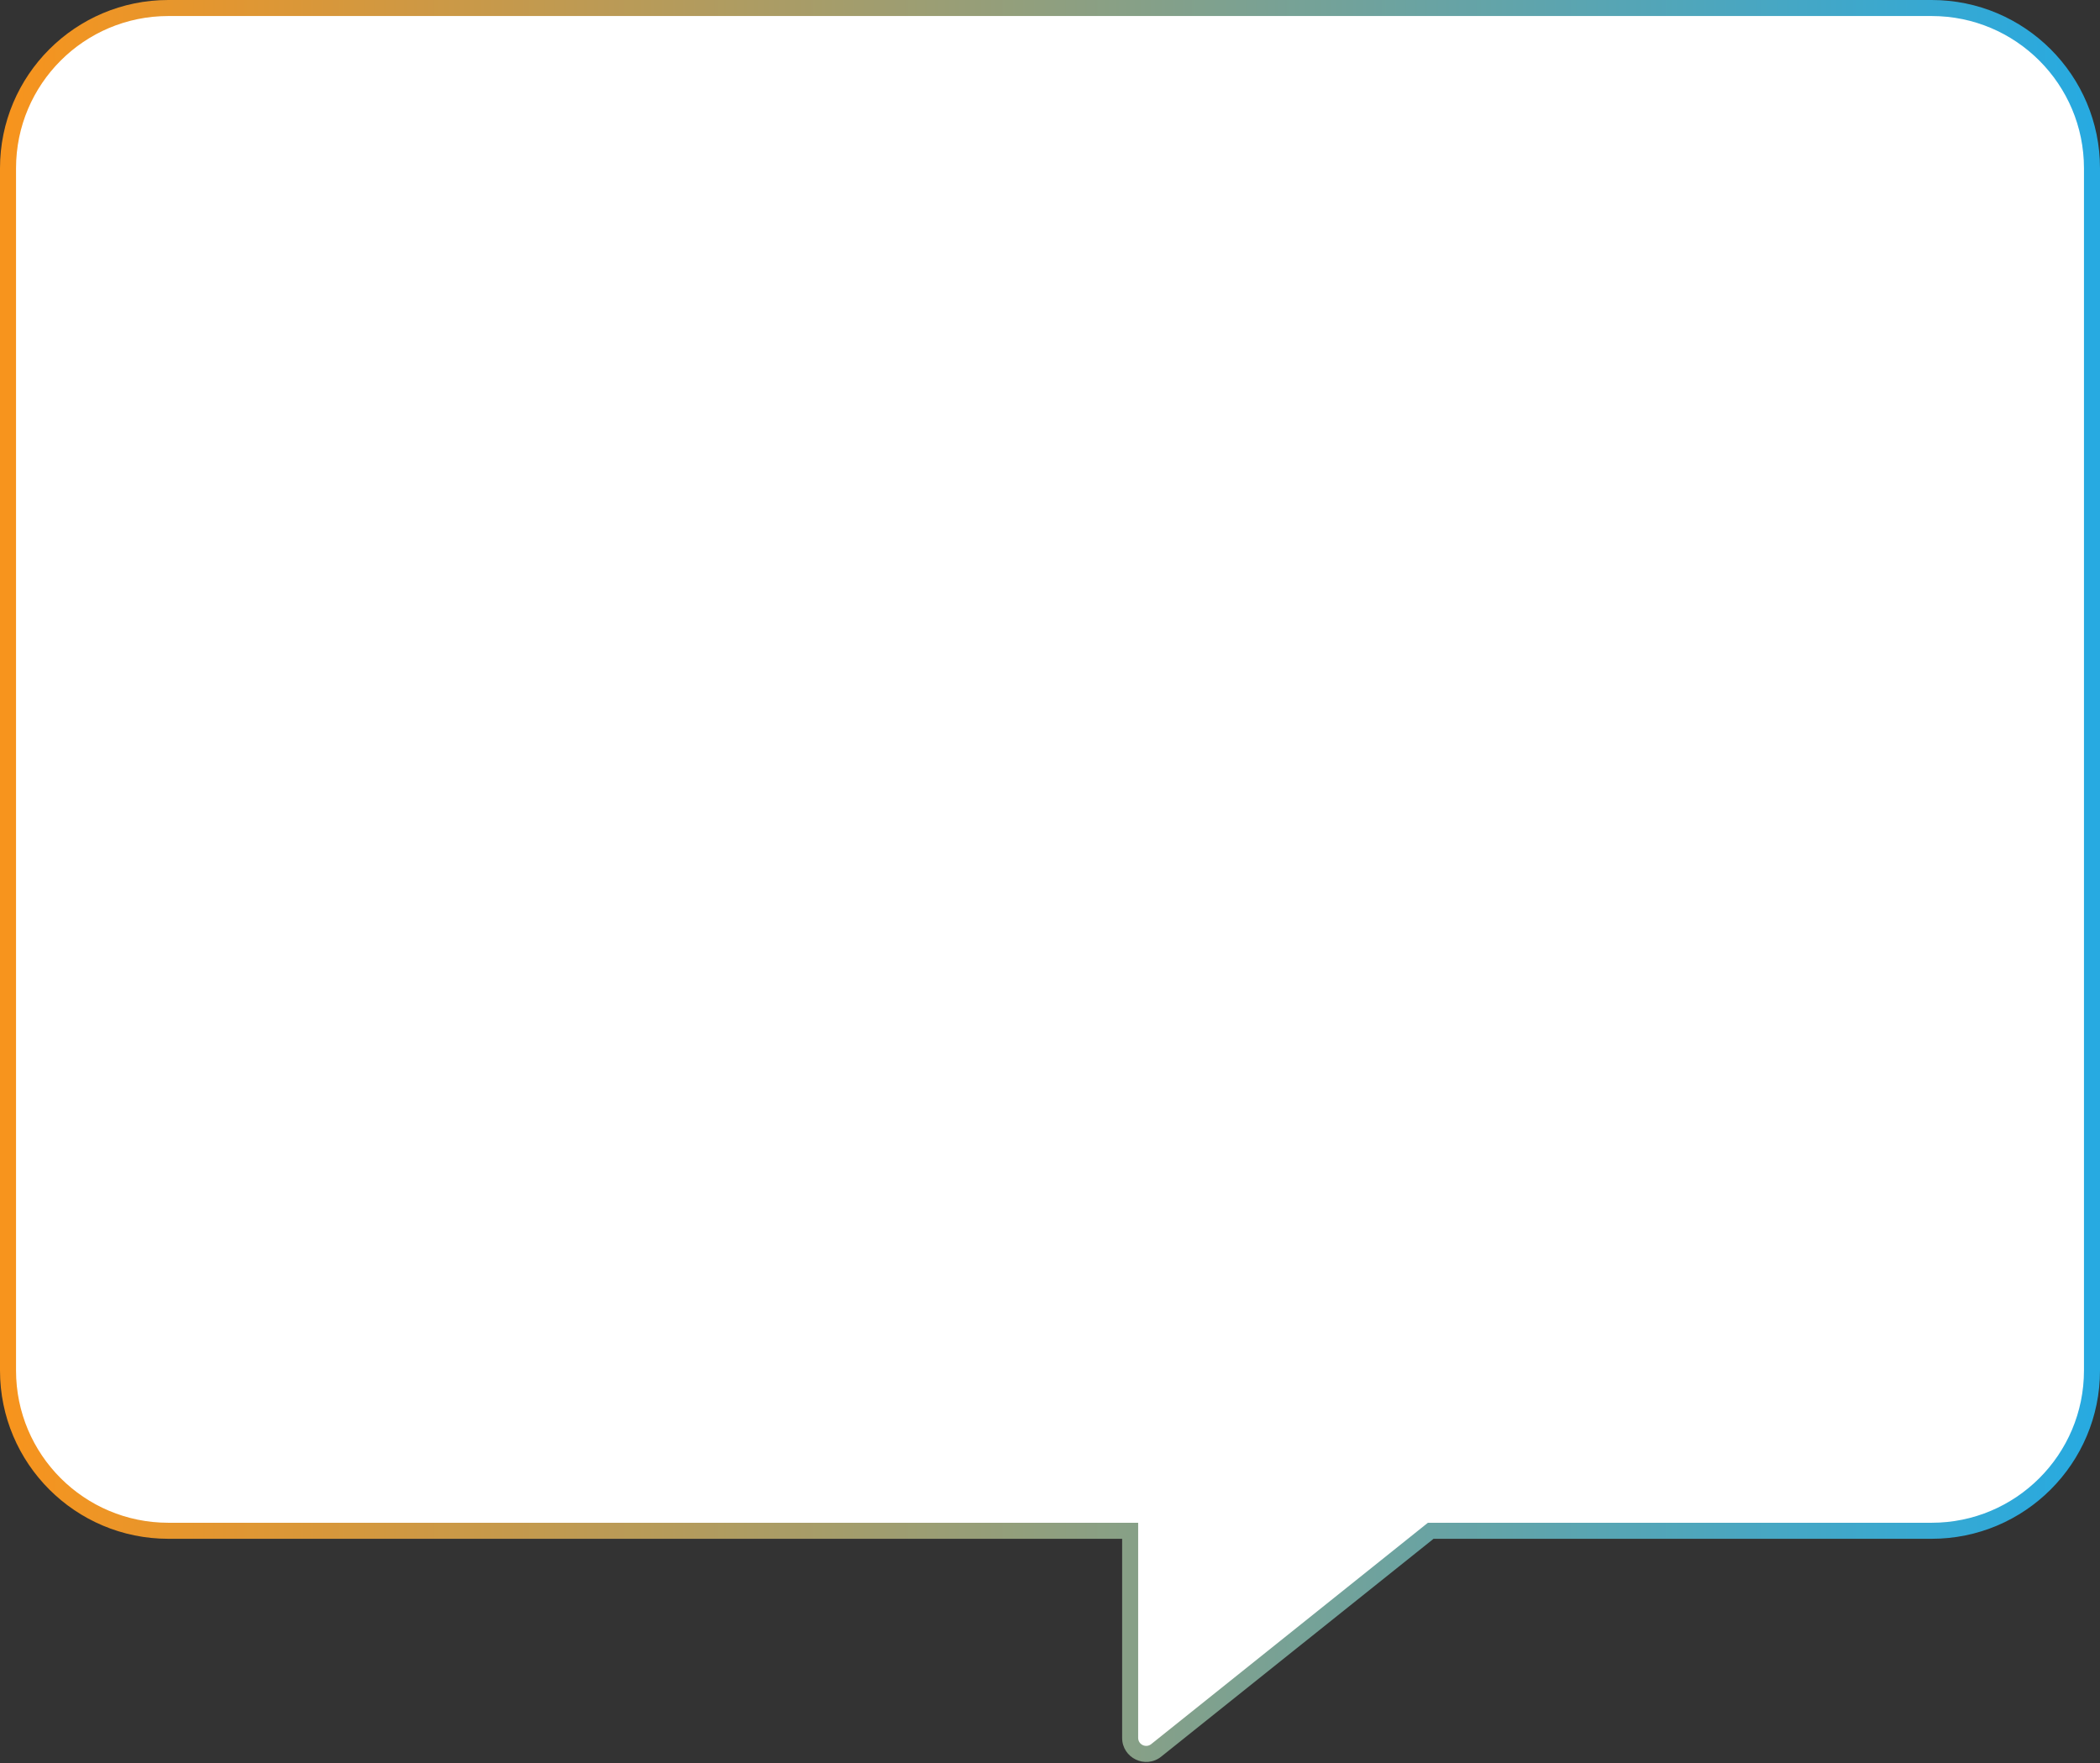 <svg width="262" height="220" viewBox="0 0 262 220" fill="none" xmlns="http://www.w3.org/2000/svg">
<rect x="0" y="0" width="262" height="220" fill="#333333" stroke="none"/>
<path fill-rule="evenodd" clip-rule="evenodd" d="M21 1C9.954 1 1 9.954 1 21V171C1 182.046 9.954 191 21 191H141V216.839C141 218.516 142.94 219.448 144.249 218.4L178.5 191H241C252.046 191 261 182.046 261 171V21C261 9.954 252.046 1 241 1H21Z" fill="white"/>
<path d="M141 191H142V190H141V191ZM144.249 218.4L143.625 217.62L144.249 218.4ZM178.5 191V190H178.149L177.875 190.219L178.5 191ZM2 21C2 10.507 10.507 2 21 2V0C9.402 0 0 9.402 0 21H2ZM2 171V21H0V171H2ZM21 190C10.507 190 2 181.493 2 171H0C0 182.598 9.402 192 21 192V190ZM141 190H21V192H141V190ZM140 191V216.839H142V191H140ZM140 216.839C140 219.354 142.91 220.753 144.874 219.181L143.625 217.62C142.97 218.143 142 217.677 142 216.839H140ZM144.874 219.181L179.125 191.781L177.875 190.219L143.625 217.62L144.874 219.181ZM241 190H178.5V192H241V190ZM260 171C260 181.493 251.493 190 241 190V192C252.598 192 262 182.598 262 171H260ZM260 21V171H262V21H260ZM241 2C251.493 2 260 10.507 260 21H262C262 9.402 252.598 0 241 0V2ZM21 2H241V0H21V2Z" fill="url(#paint0_linear_64_4047)"/>
<defs>
<linearGradient id="paint0_linear_64_4047" x1="1" y1="109.921" x2="261" y2="109.921" gradientUnits="userSpaceOnUse">
<stop stop-color="#F7941D"/>
<stop offset="1" stop-color="#27AAE1"/>
</linearGradient>
</defs>
</svg>
